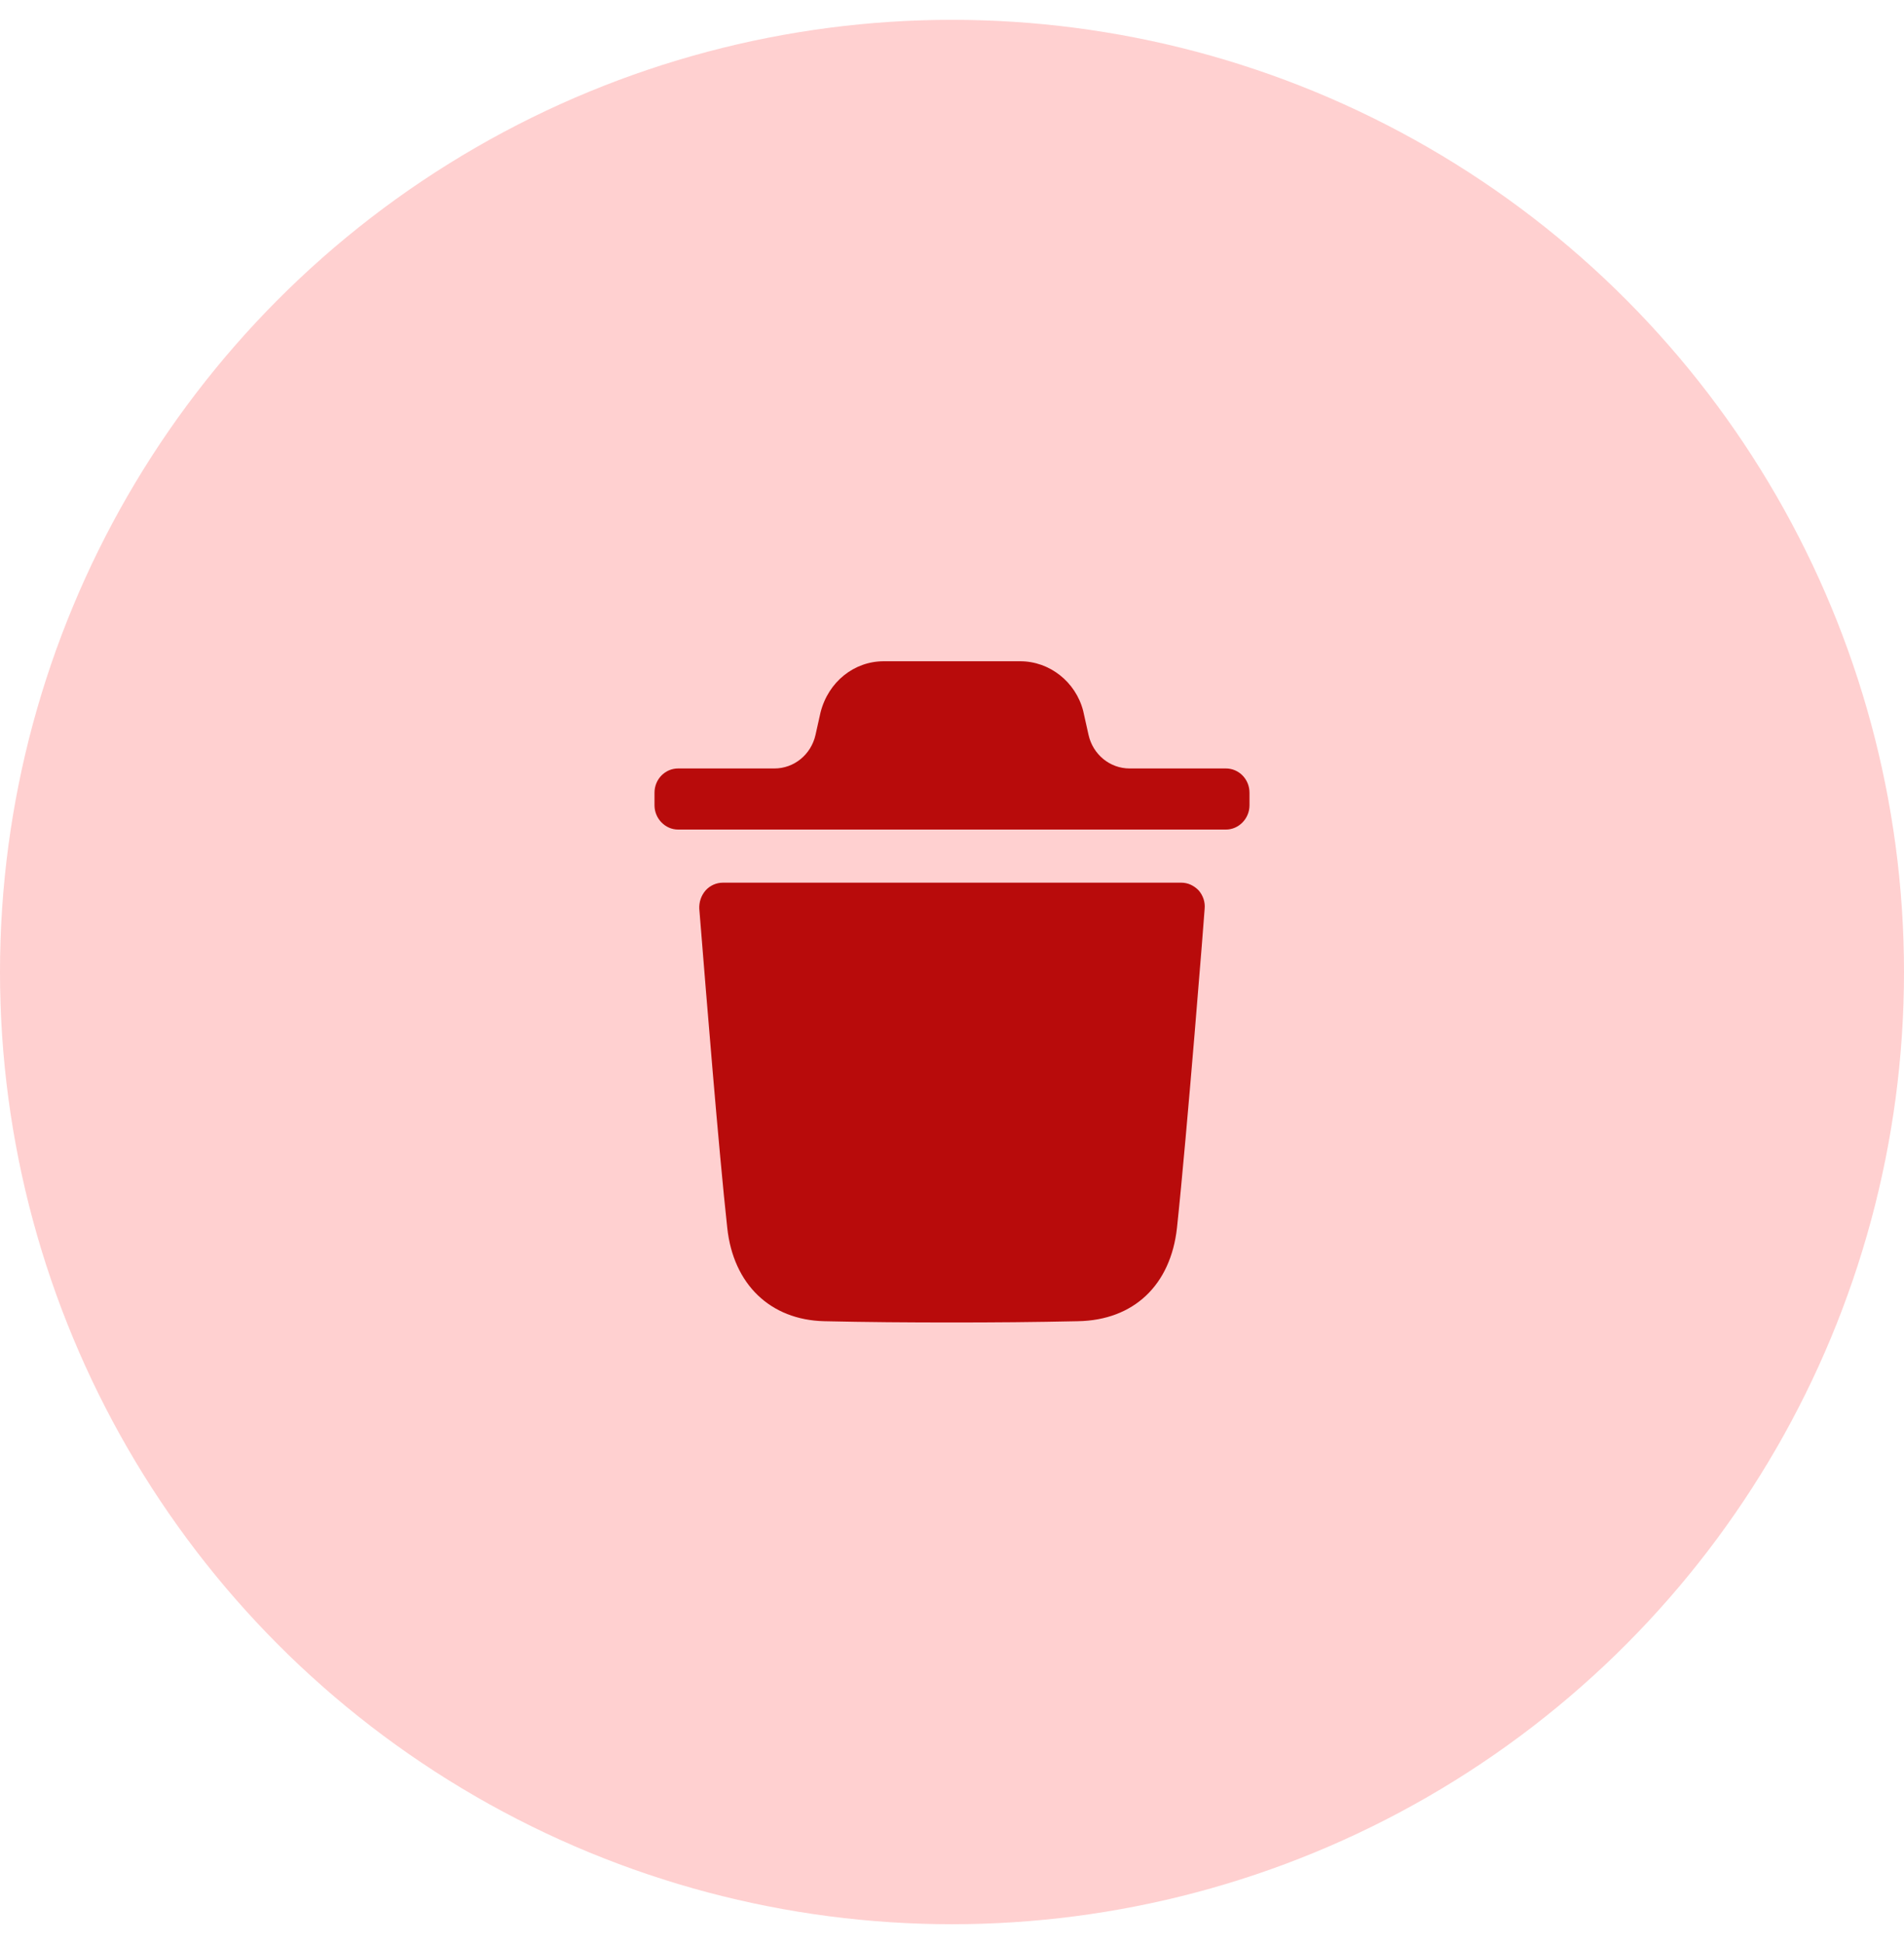 <svg width="48" height="49" viewBox="0 0 48 49" fill="none" xmlns="http://www.w3.org/2000/svg">
<circle cx="24" cy="24.5" r="24" fill="#FFD0D0"/>
<path fill-rule="evenodd" clip-rule="evenodd" d="M30.906 19.369C31.23 19.369 31.5 19.638 31.5 19.981V20.297C31.5 20.632 31.23 20.909 30.906 20.909H17.095C16.77 20.909 16.5 20.632 16.5 20.297V19.981C16.5 19.638 16.77 19.369 17.095 19.369H19.525C20.018 19.369 20.448 19.018 20.559 18.523L20.686 17.955C20.884 17.181 21.535 16.667 22.279 16.667H25.721C26.457 16.667 27.115 17.181 27.306 17.914L27.442 18.522C27.552 19.018 27.982 19.369 28.476 19.369H30.906ZM29.672 30.945C29.925 28.581 30.369 22.964 30.369 22.908C30.386 22.736 30.33 22.573 30.219 22.443C30.099 22.32 29.949 22.248 29.783 22.248H18.224C18.057 22.248 17.898 22.32 17.788 22.443C17.676 22.573 17.621 22.736 17.629 22.908C17.63 22.918 17.646 23.116 17.673 23.447C17.791 24.916 18.121 29.008 18.334 30.945C18.485 32.372 19.421 33.268 20.777 33.301C21.823 33.325 22.901 33.333 24.003 33.333C25.041 33.333 26.096 33.325 27.174 33.301C28.577 33.277 29.513 32.396 29.672 30.945Z" fill="#B80B0B"/>
</svg>
